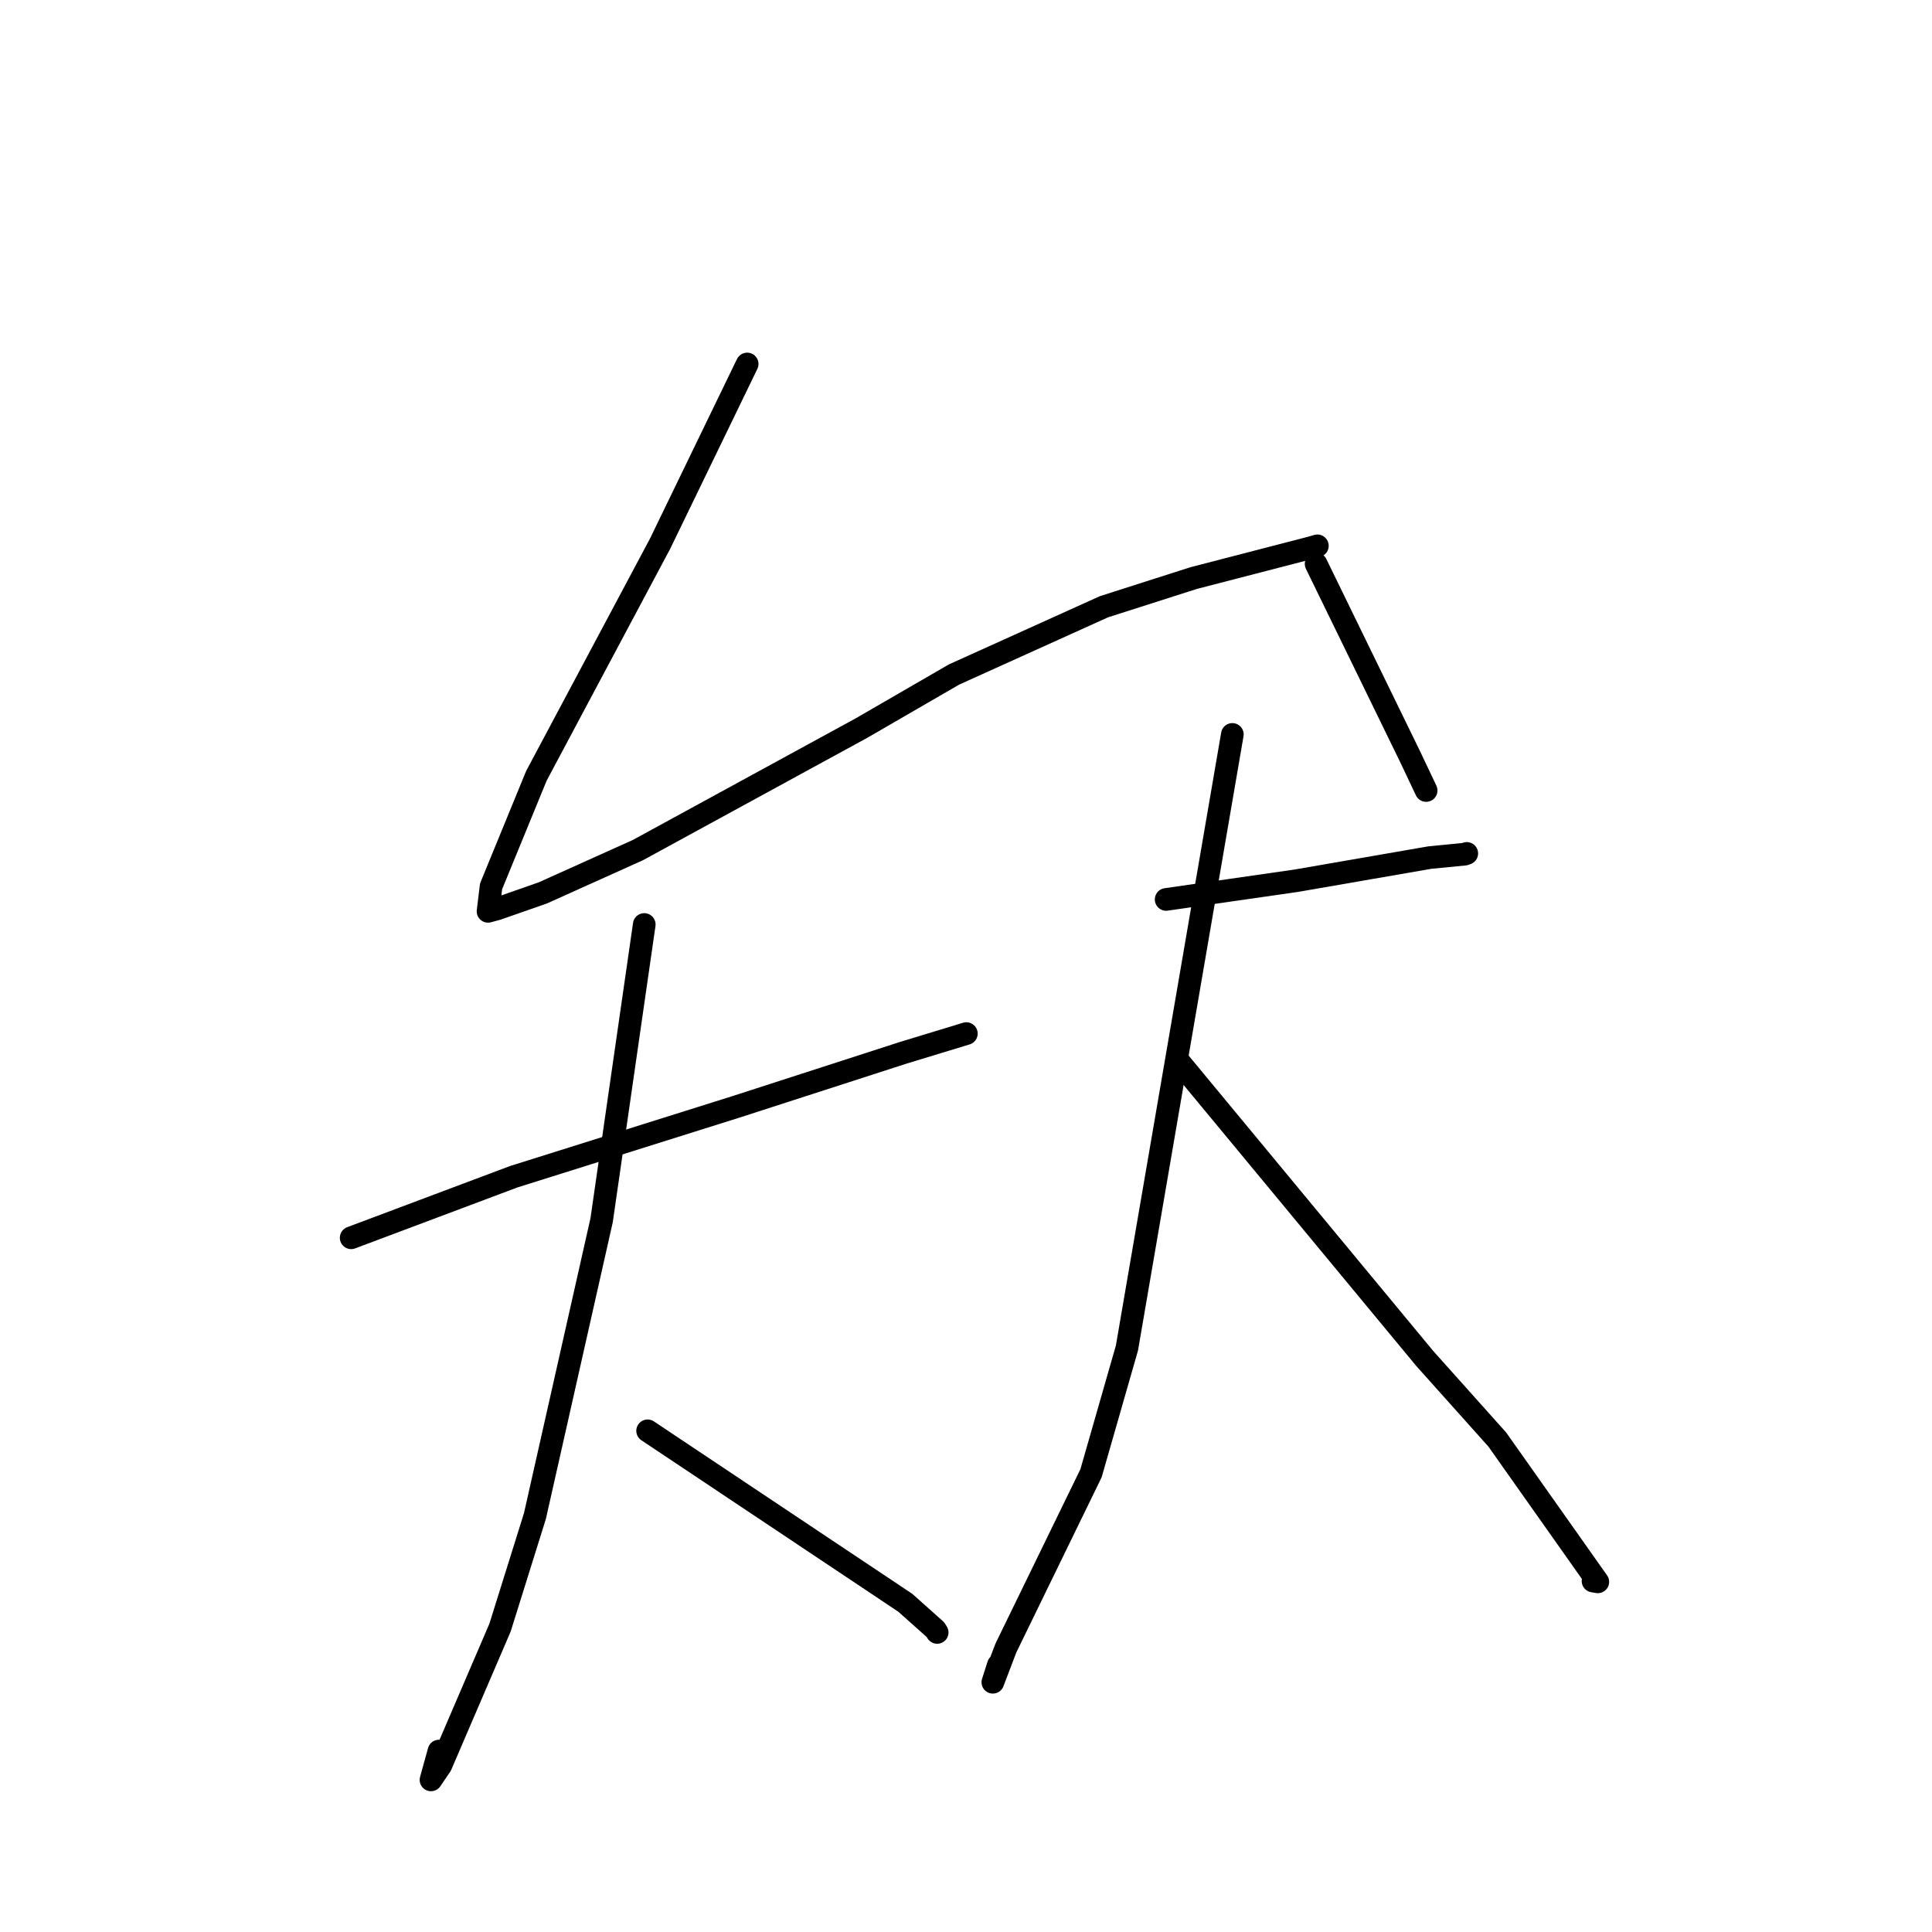 <?xml version="1.0" standalone="no"?>
    <svg width="256" height="256" xmlns="http://www.w3.org/2000/svg" version="1.1">
    <polyline stroke="black" stroke-width="3" stroke-linecap="round" fill="transparent" stroke-linejoin="round" points="99.003 48.229 93.232 60.14 87.461 72.052 75.819 93.897 71.075 102.802 65.07 117.444 64.667 120.757 65.851 120.438 71.93 118.313 84.528 112.64 114.162 96.468 126.416 89.375 146.288 80.394 158.158 76.6 173.637 72.591 174.559 72.324 " />
        <polyline stroke="black" stroke-width="3" stroke-linecap="round" fill="transparent" stroke-linejoin="round" points="174.391 74.717 180.625 87.501 186.858 100.285 188.971 104.746 " />
        <polyline stroke="black" stroke-width="3" stroke-linecap="round" fill="transparent" stroke-linejoin="round" points="46.531 164.014 57.309 159.966 68.087 155.918 97.49 146.674 119.667 139.506 127.232 137.203 127.989 136.972 128.047 136.955 " />
        <polyline stroke="black" stroke-width="3" stroke-linecap="round" fill="transparent" stroke-linejoin="round" points="85.367 122.5 82.543 142.092 79.719 161.683 70.879 200.888 66.256 215.669 58.422 233.903 57.109 235.845 58.166 232.023 " />
        <polyline stroke="black" stroke-width="3" stroke-linecap="round" fill="transparent" stroke-linejoin="round" points="85.812 189.59 102.882 200.982 119.952 212.373 123.942 215.931 124.18 216.306 " />
        <polyline stroke="black" stroke-width="3" stroke-linecap="round" fill="transparent" stroke-linejoin="round" points="154.521 119.18 163.144 117.94 171.766 116.701 189.45 113.635 194.083 113.182 194.355 113.08 " />
        <polyline stroke="black" stroke-width="3" stroke-linecap="round" fill="transparent" stroke-linejoin="round" points="163.292 97.314 156.309 137.969 149.325 178.624 144.567 195.21 133.284 218.375 131.558 222.907 132.29 220.614 " />
        <polyline stroke="black" stroke-width="3" stroke-linecap="round" fill="transparent" stroke-linejoin="round" points="156.134 140.569 172.459 160.286 188.785 180.002 198.4 190.749 211.719 209.605 211.084 209.495 " />
        </svg>